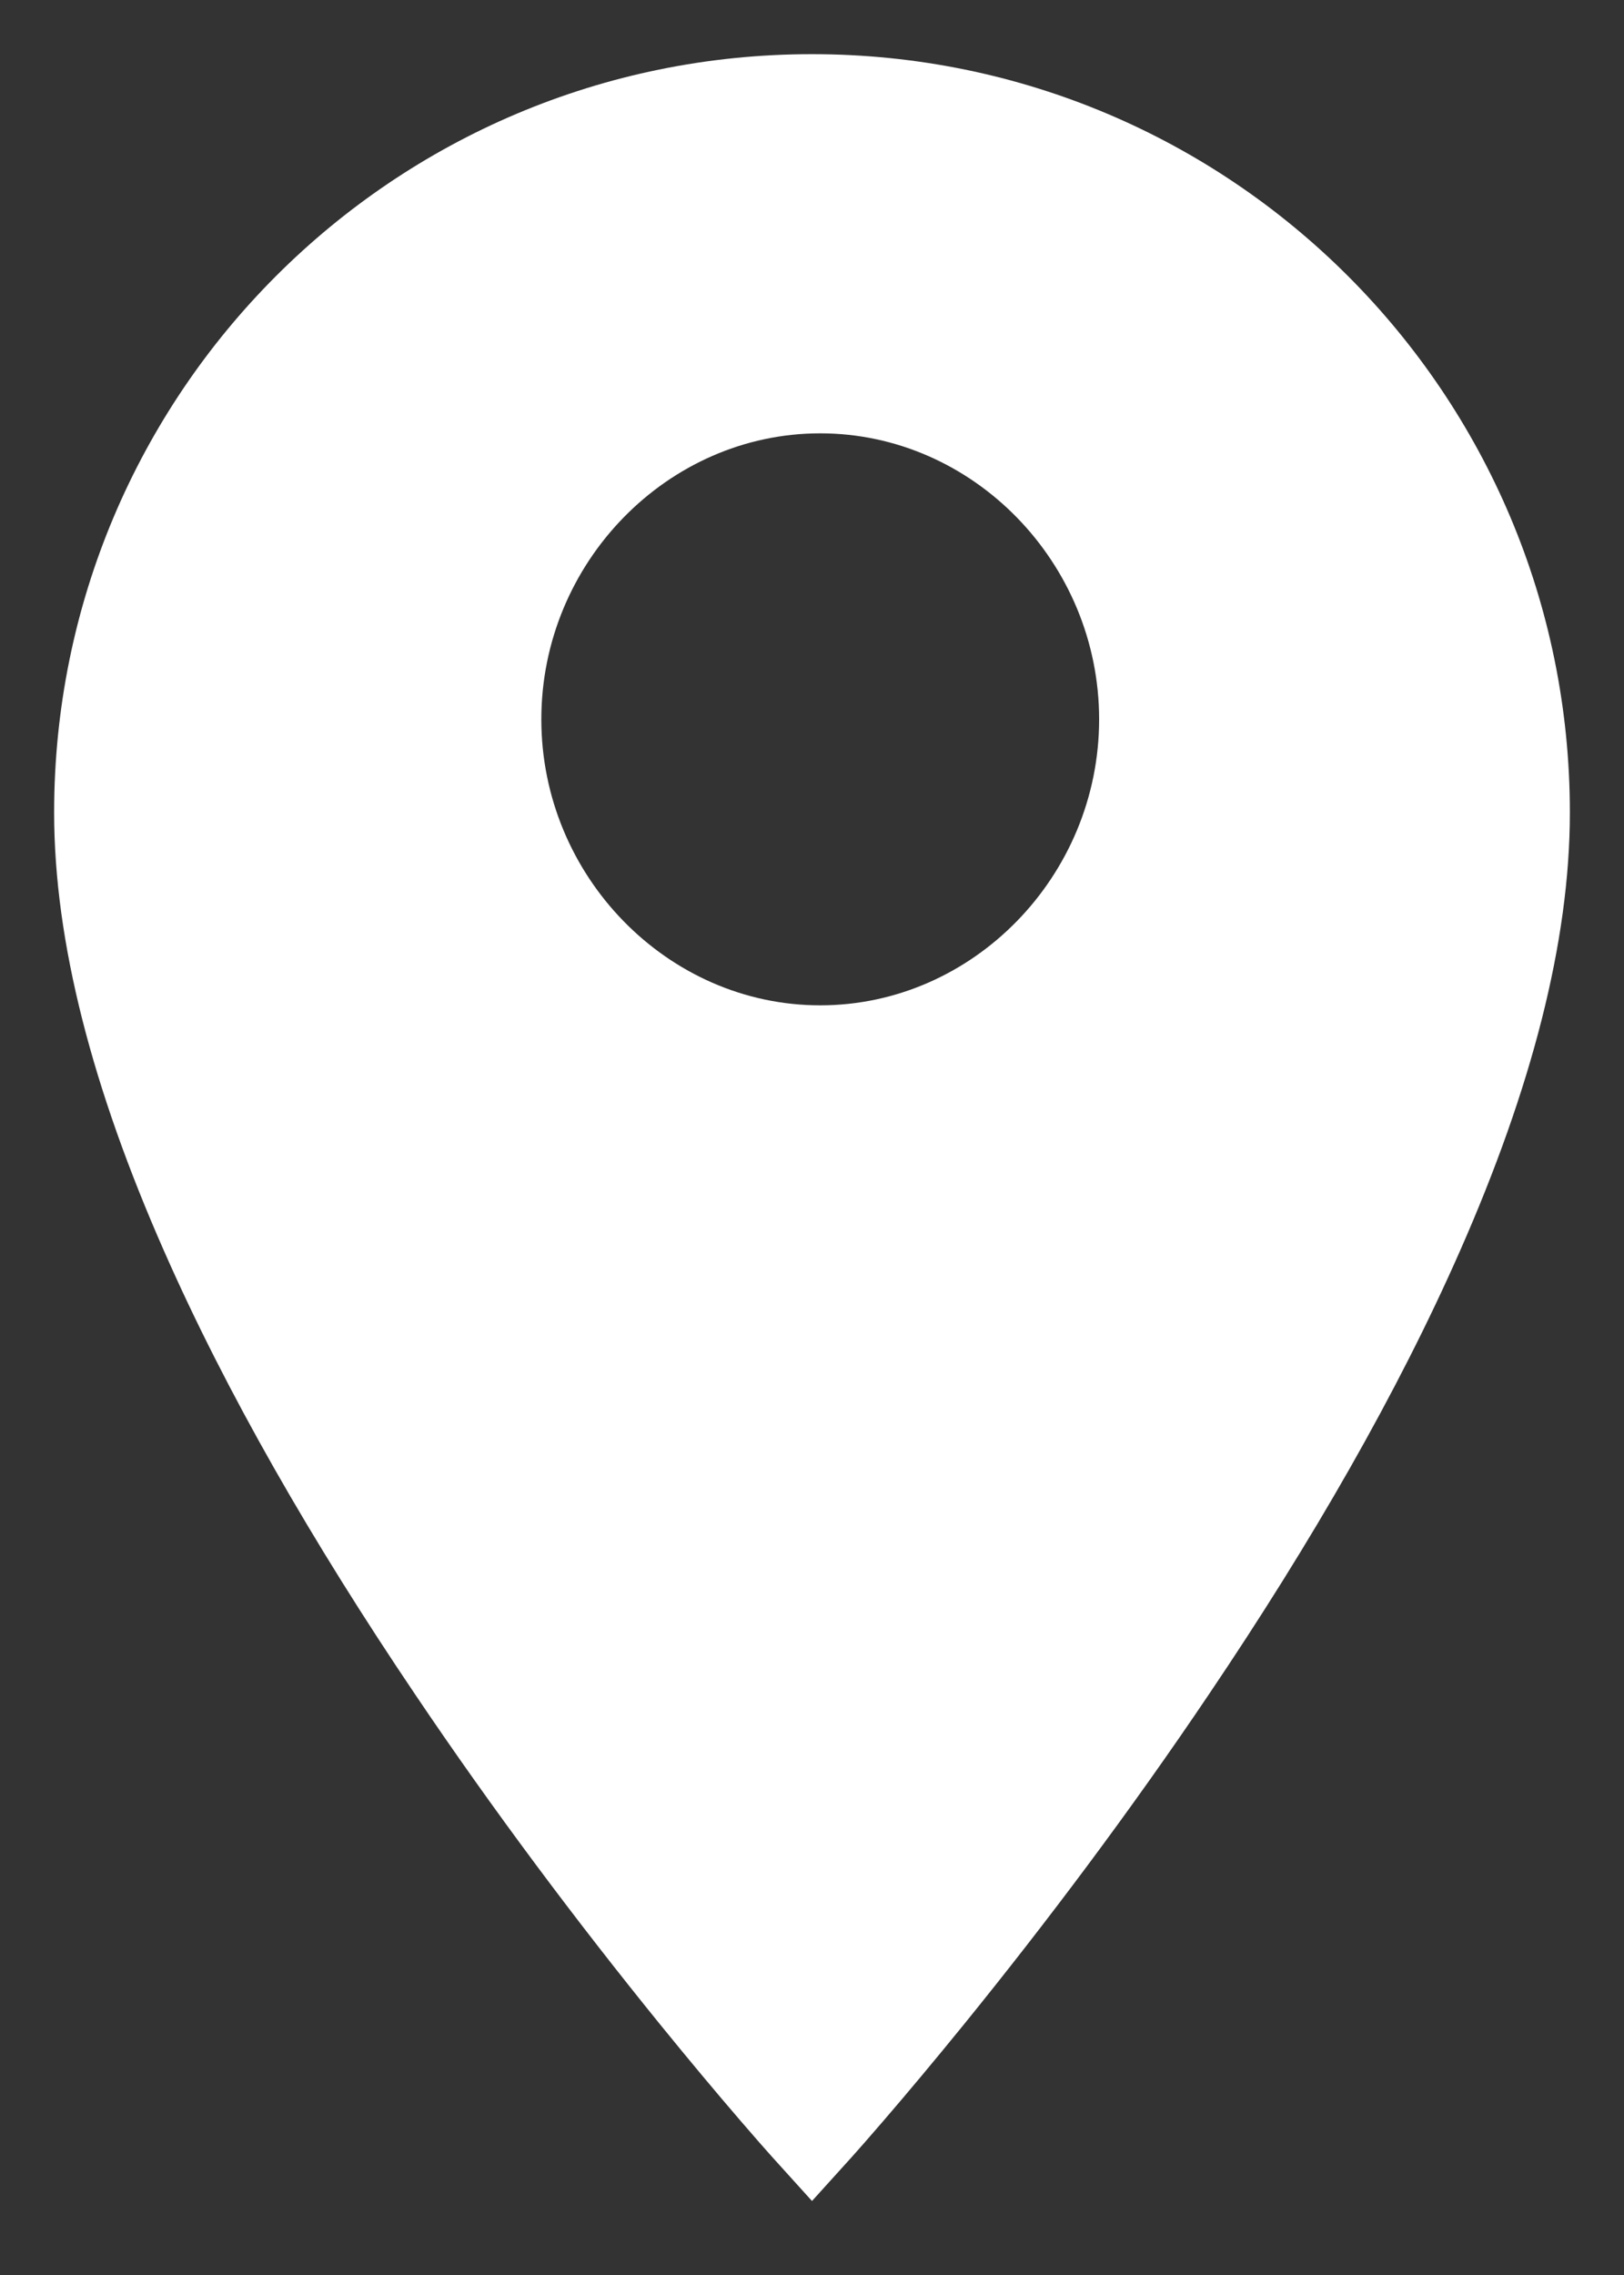 <?xml version="1.0" encoding="UTF-8"?>
<svg width="15px" height="21px" viewBox="0 0 15 21" version="1.1" xmlns="http://www.w3.org/2000/svg" xmlns:xlink="http://www.w3.org/1999/xlink">
    <rect x="0" y="0" width="15" height="21" fill="#333333" stroke="none"/>
    <!-- Generator: Sketch 53.2 (72643) - https://sketchapp.com -->
    <title>outline-location_on-24px (2)</title>
    <desc>Created with Sketch.</desc>
    <g id="Symbols" stroke="none" stroke-width="1" fill="none" fill-rule="evenodd">
        <g id="info/icon/location/empty" transform="translate(-4, -2)">
            <g id="outline-location_on-24px-(2)">
                <polygon id="Shape" points="0 0 24 0 24 24 0 24"></polygon>
                <g id="Group" transform="translate(4, 2)" fill="#FFFFFF" fill-rule="nonzero">
                    <path d="M7.5,0.5 C11.37,0.5 14.5,3.63 14.5,7.5 C14.5,8.696 14.144,10.053 13.486,11.545 C12.911,12.851 12.119,14.229 11.164,15.643 C10.445,16.71 9.674,17.737 8.904,18.686 C8.634,19.018 8.383,19.318 8.158,19.579 C8.022,19.737 7.924,19.848 7.871,19.907 L7.5,20.317 L7.129,19.907 C7.076,19.848 6.978,19.737 6.842,19.579 C6.617,19.318 6.366,19.018 6.096,18.686 C5.326,17.737 4.555,16.71 3.836,15.643 C2.881,14.229 2.089,12.851 1.514,11.545 C0.856,10.053 0.5,8.696 0.5,7.5 C0.5,3.63 3.63,0.5 7.5,0.5 Z M7.576,9.28 C8.987,9.28 10.152,8.086 10.152,6.64 C10.152,5.194 8.987,4 7.576,4 C6.165,4 5,5.194 5,6.64 C5,8.086 6.165,9.28 7.576,9.28 Z" id="Combined-Shape"></path>
                </g>
            </g>
        </g>
    </g>
</svg>